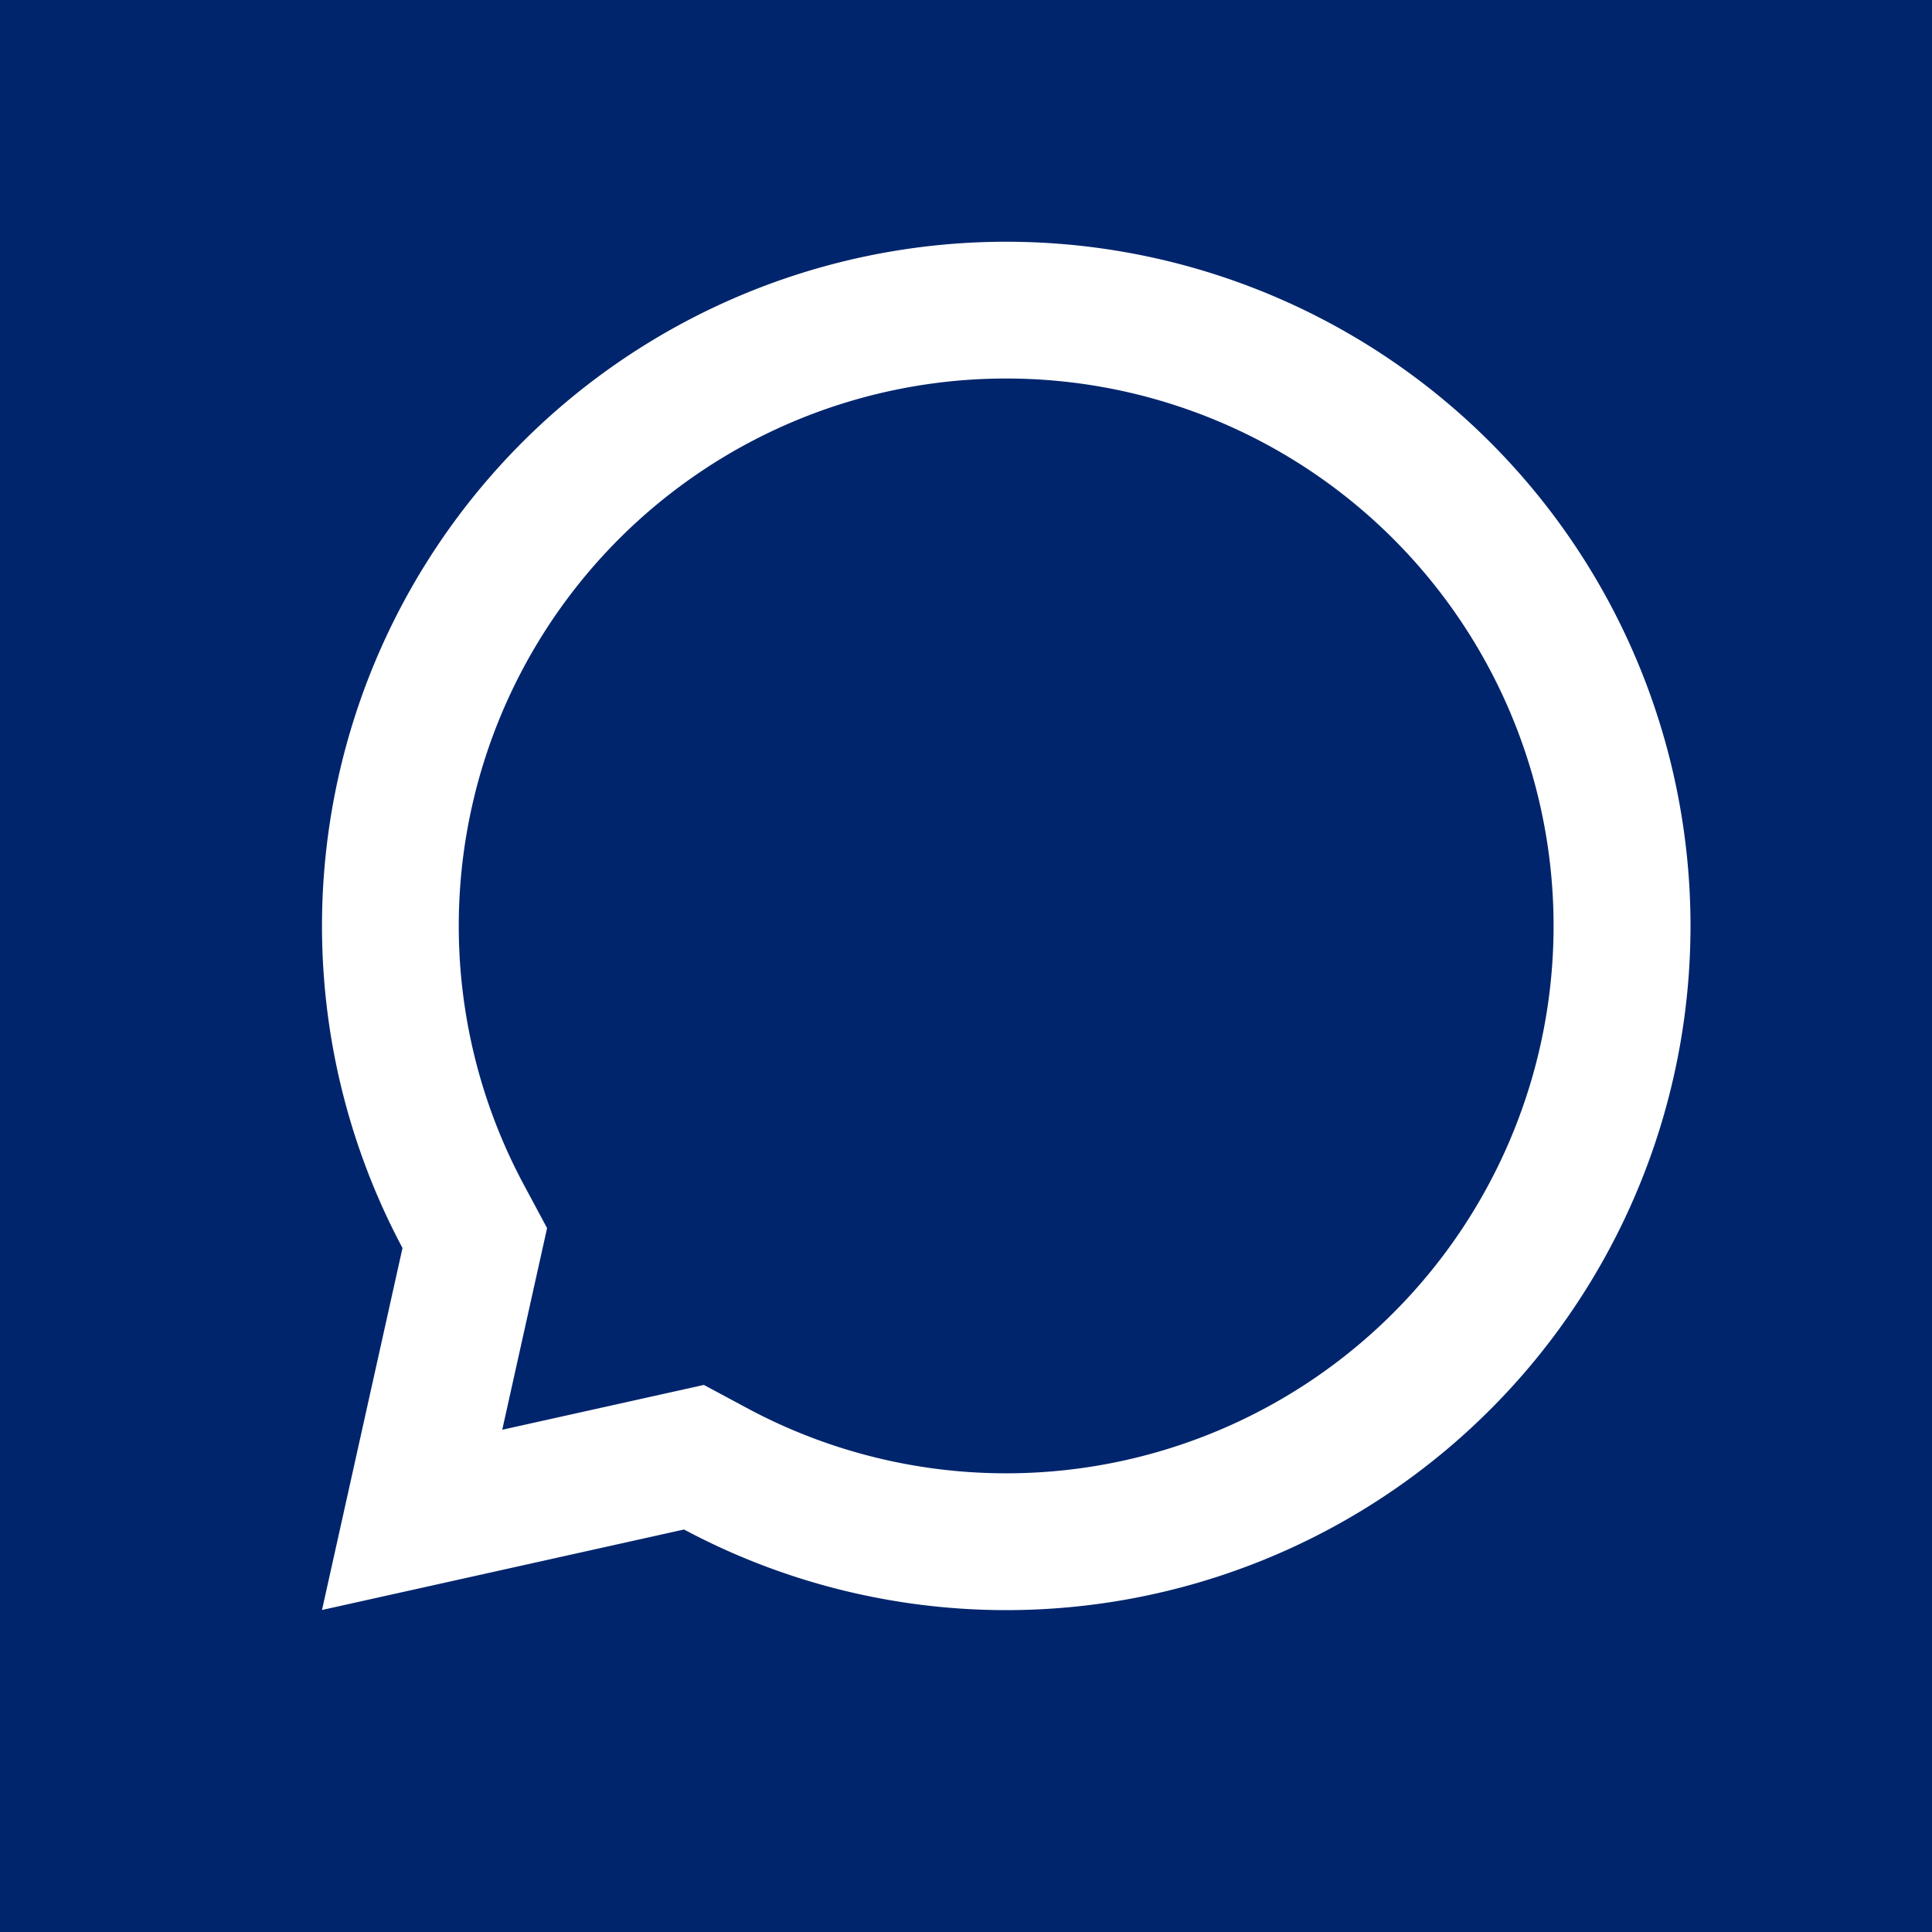 <svg xmlns="http://www.w3.org/2000/svg" width="24" height="24" viewBox="0 0 24 24">
    <g fill="none" fill-rule="evenodd">
        <path fill="#FFF" d="M-708-32H732v1606H-708z"/>
        <path fill="#F3F4F8" d="M-708-32H732v1606H-708z"/>
        <path fill="#FFF" d="M-708-32H732v90H-708z"/>
        <g transform="translate(-10 -9)">
            <path d="M0 0h44v44H0z"/>
            <circle cx="22" cy="21" r="20" fill="#00256C"/>
            <path fill="#FFF" fill-rule="nonzero" d="M18.497 28L14 29l1-4.497A8.5 8.5 0 1 1 31 20.5 8.5 8.5 0 0 1 18.497 28zm.247-1.796l.555.298a6.8 6.8 0 1 0-2.8-2.8l.297.554-.557 2.505 2.505-.557z"/>
        </g>
    </g>
</svg>
